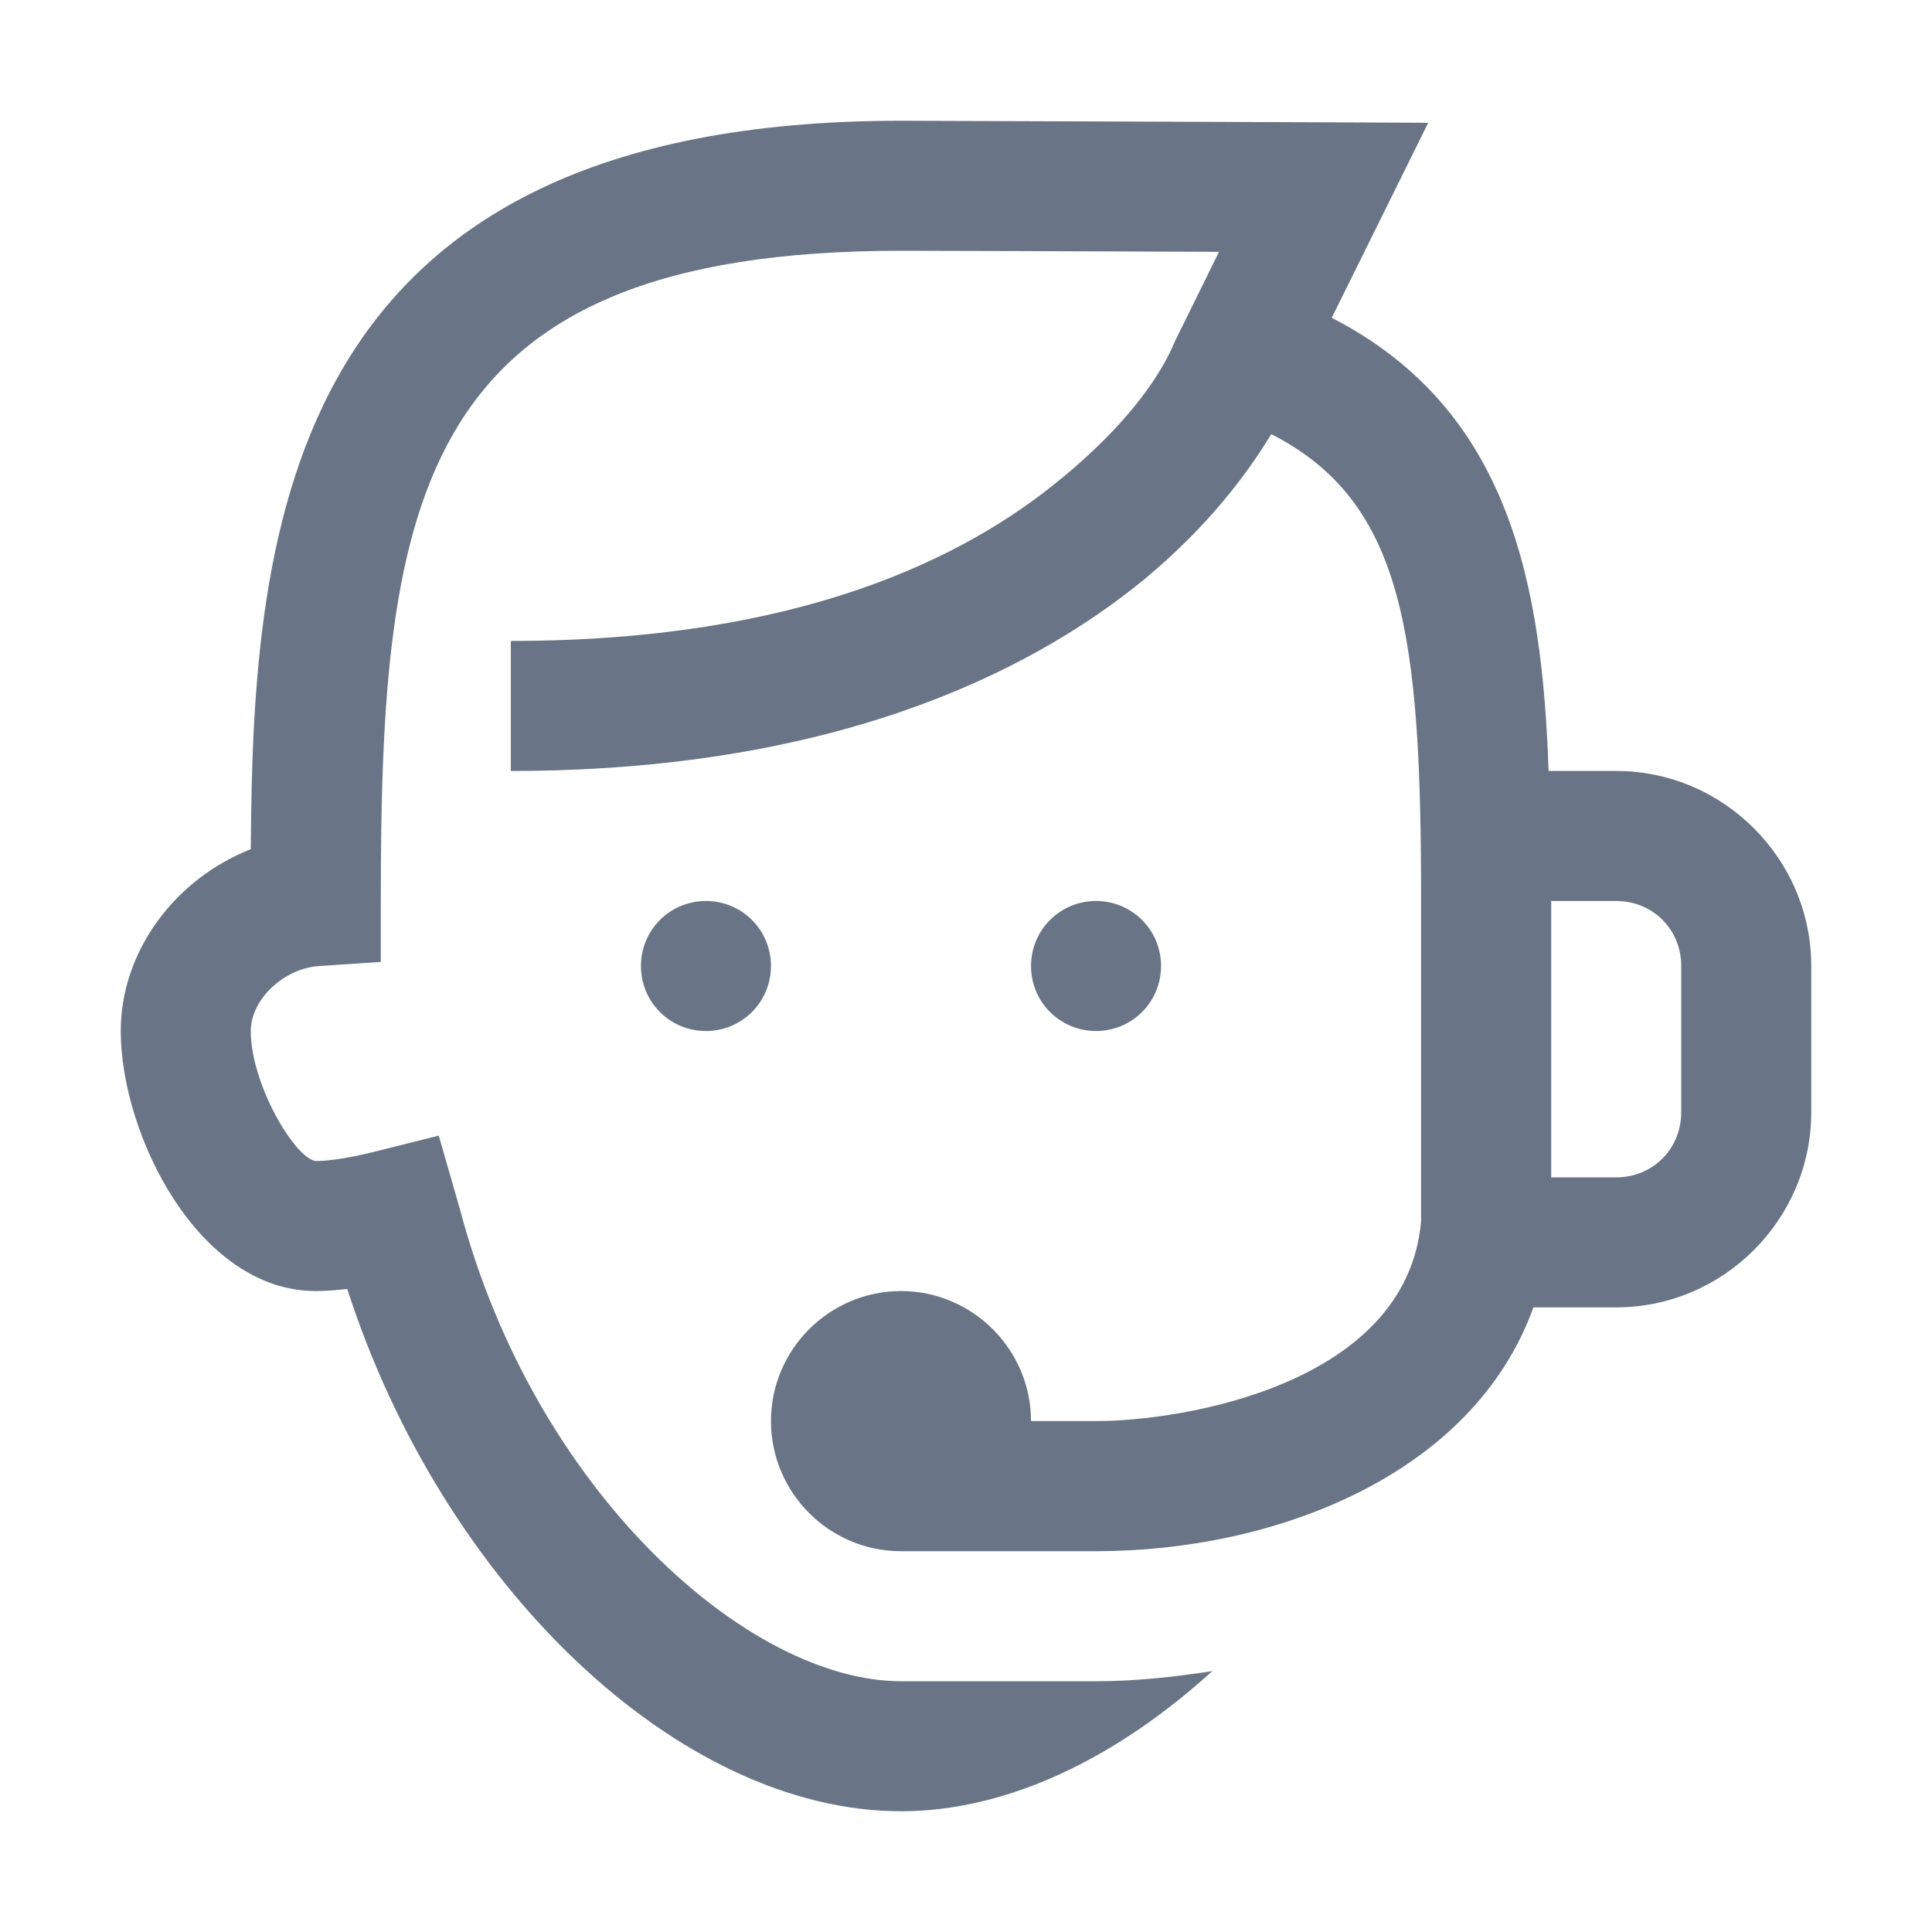 <svg width="20" height="20" viewBox="0 0 20 20" fill="none" xmlns="http://www.w3.org/2000/svg">
<path d="M9.327 1.25C2.943 1.25 2.617 5.451 2.596 8.791C1.818 9.096 1.25 9.842 1.25 10.673C1.25 11.746 2.055 13.365 3.269 13.365C3.374 13.365 3.485 13.355 3.595 13.344C4.584 16.41 7.024 18.75 9.327 18.75C10.426 18.75 11.556 18.203 12.55 17.299C12.145 17.362 11.746 17.404 11.346 17.404H9.327C7.744 17.404 5.536 15.443 4.763 12.524L4.542 11.756L3.911 11.914C3.522 12.014 3.322 12.019 3.269 12.019C3.054 11.993 2.596 11.225 2.596 10.673C2.596 10.347 2.938 10.021 3.311 10L3.942 9.958V9.327C3.942 5.141 4.305 2.596 9.327 2.596C9.485 2.596 11.372 2.601 12.619 2.607L12.161 3.537C12.093 3.7 11.846 4.247 10.989 4.952C10 5.772 8.286 6.635 5.288 6.635V7.981C8.549 7.981 10.615 7.008 11.851 5.993C12.508 5.446 12.908 4.91 13.16 4.494C14.543 5.199 14.711 6.598 14.711 9.327V12.645C14.559 14.338 12.235 14.711 11.346 14.711H10.673C10.673 13.97 10.068 13.365 9.327 13.365C8.585 13.365 7.981 13.97 7.981 14.711C7.981 15.453 8.585 16.058 9.327 16.058H11.346C13.202 16.058 15.248 15.269 15.874 13.534H16.731C17.84 13.534 18.75 12.624 18.75 11.514V10C18.75 8.89 17.84 7.981 16.731 7.981H16.031C15.963 6.051 15.632 4.237 13.786 3.29L14.785 1.271L13.702 1.266C13.702 1.266 9.564 1.25 9.327 1.25ZM7.308 9.327C6.934 9.327 6.635 9.627 6.635 10C6.635 10.373 6.934 10.673 7.308 10.673C7.681 10.673 7.981 10.373 7.981 10C7.981 9.627 7.681 9.327 7.308 9.327ZM11.346 9.327C10.973 9.327 10.673 9.627 10.673 10C10.673 10.373 10.973 10.673 11.346 10.673C11.72 10.673 12.019 10.373 12.019 10C12.019 9.627 11.72 9.327 11.346 9.327ZM16.058 9.327H16.731C17.109 9.327 17.404 9.621 17.404 10V11.514C17.404 11.893 17.109 12.188 16.731 12.188H16.058V9.327Z" fill="#697586"/>
</svg>
